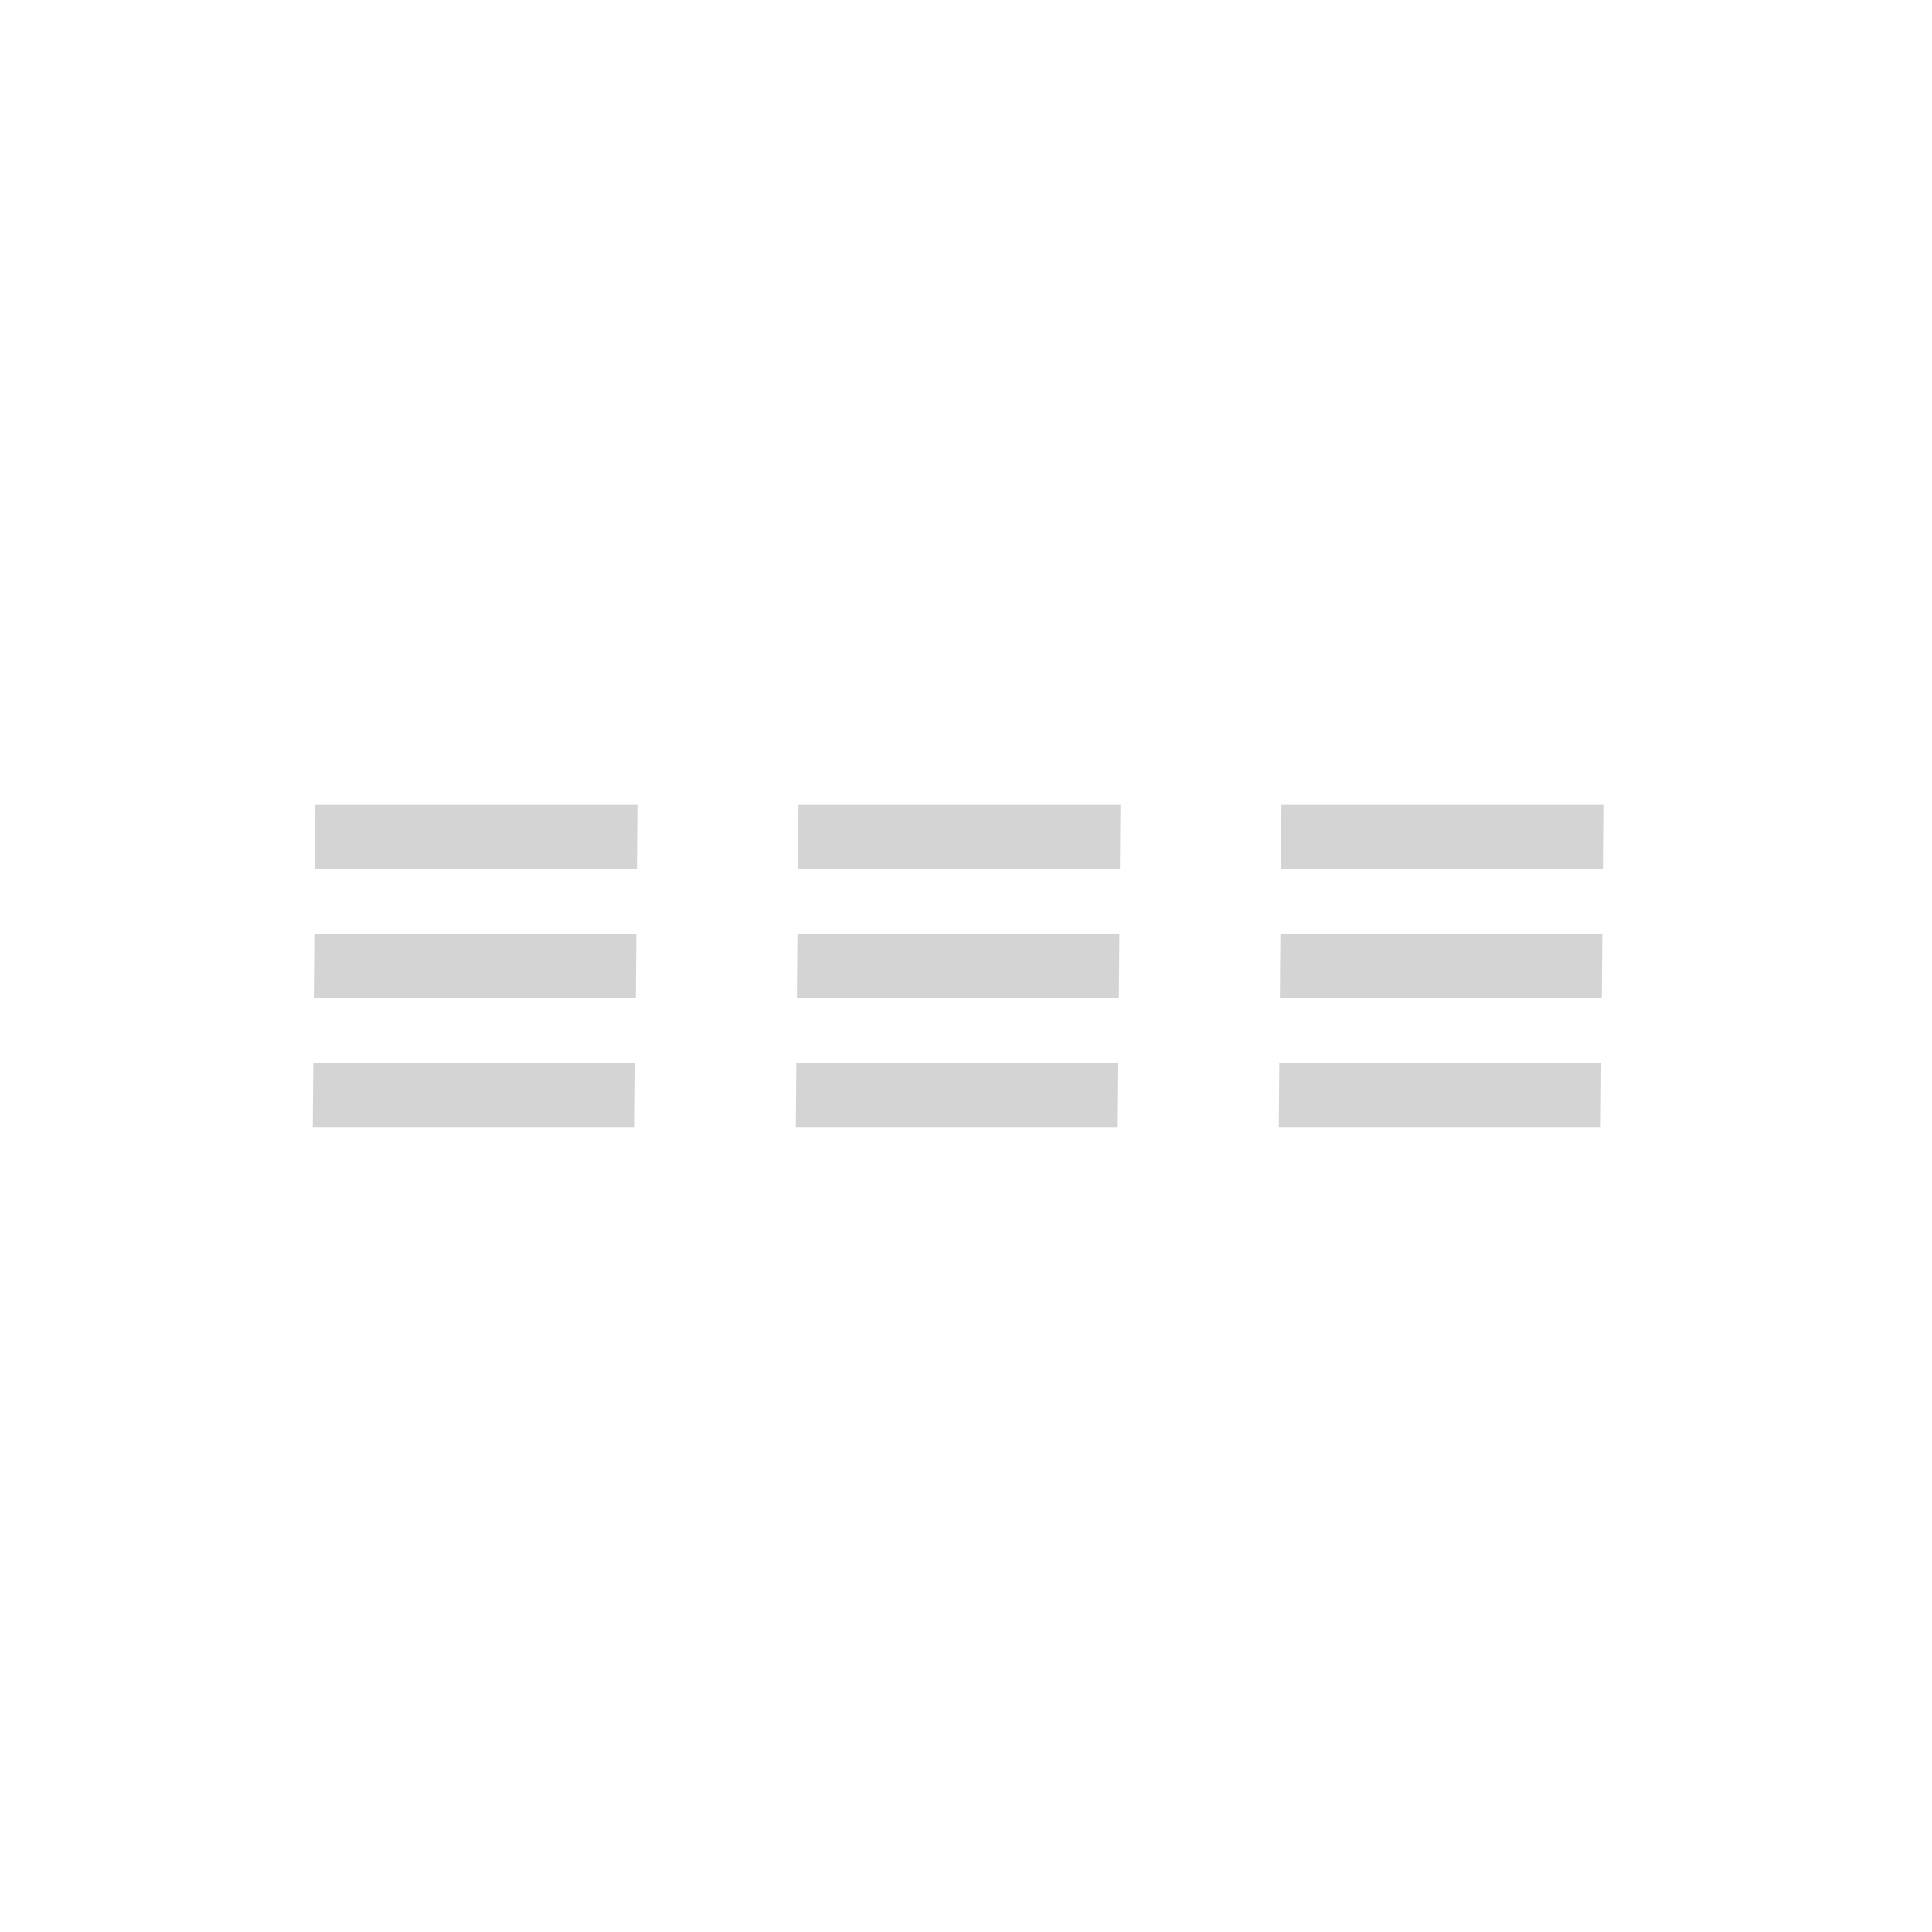 <svg width="60" height="60" viewBox="0 0 60 60" fill="none" xmlns="http://www.w3.org/2000/svg">
<g clip-path="url(#clip0_2449_2329)">
<rect width="10" height="2" transform="matrix(1 0 -0.008 1 9.795 24.999)" fill="#D4D4D4"/>
<rect width="10" height="2" transform="matrix(1 0 -0.008 1 9.762 28.999)" fill="#D4D4D4"/>
<rect width="10" height="2" transform="matrix(1 0 -0.008 1 9.729 32.998)" fill="#D4D4D4"/>
<rect width="10" height="2" transform="matrix(1 0 -0.008 1 24.795 24.999)" fill="#D4D4D4"/>
<rect width="10" height="2" transform="matrix(1 0 -0.008 1 24.762 28.999)" fill="#D4D4D4"/>
<rect width="10" height="2" transform="matrix(1 0 -0.008 1 24.729 32.998)" fill="#D4D4D4"/>
<rect width="10" height="2" transform="matrix(1 0 -0.008 1 39.795 24.999)" fill="#D4D4D4"/>
<rect width="10" height="2" transform="matrix(1 0 -0.008 1 39.762 28.999)" fill="#D4D4D4"/>
<rect width="10" height="2" transform="matrix(1 0 -0.008 1 39.729 32.998)" fill="#D4D4D4"/>
</g>
<defs>
<clipPath id="clip0_2449_2329">
<rect width="60" height="60" fill="white"/>
</clipPath>
</defs>
</svg>
